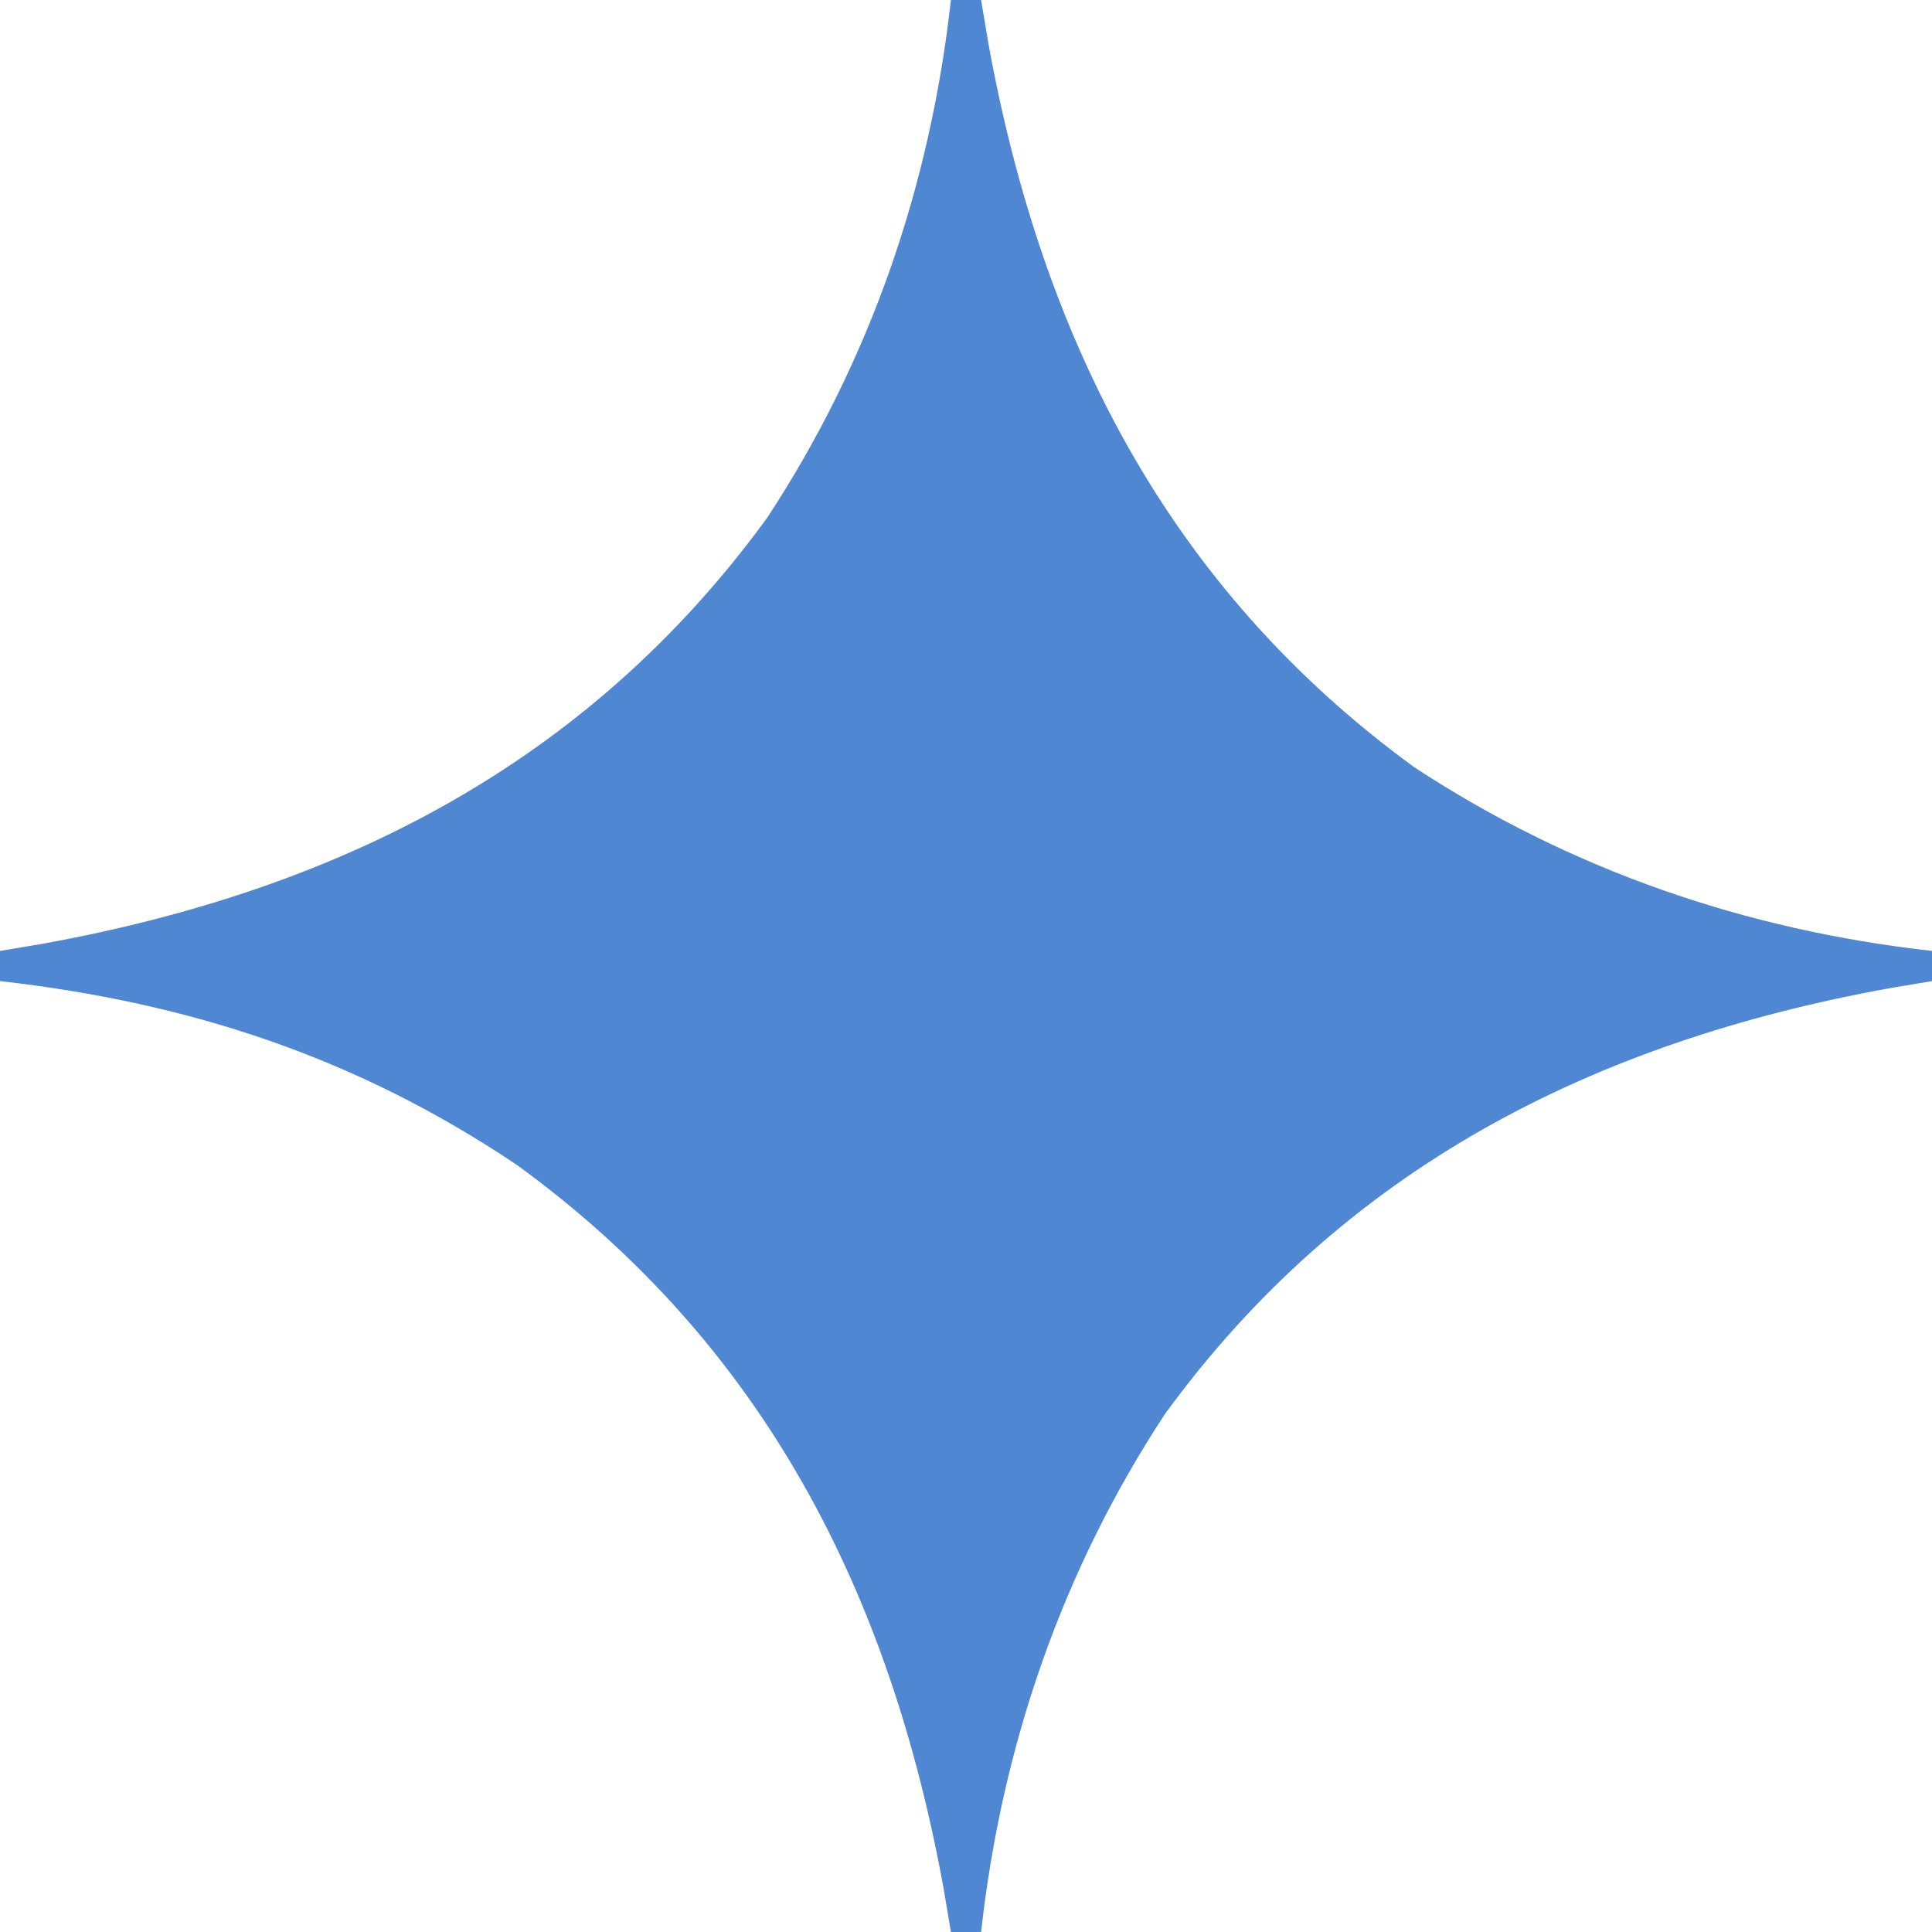 <?xml version="1.0" encoding="UTF-8"?>
<svg version="1.1" xmlns="http://www.w3.org/2000/svg" width="128" height="128">
<path d="M0 0 C0.66 0 1.32 0 2 0 C2.159 0.944 2.317 1.887 2.48 2.859 C6.038 22.436 14.381 38.938 30.684 50.82 C41.068 57.645 52.681 61.631 65 63 C65 63.66 65 64.32 65 65 C64.056 65.159 63.113 65.317 62.141 65.48 C42.564 69.038 26.062 77.381 14.18 93.684 C7.355 104.068 3.369 115.681 2 128 C1.34 128 0.68 128 0 128 C-0.159 127.056 -0.317 126.113 -0.48 125.141 C-4.048 105.509 -12.401 89.069 -28.754 77.18 C-39.339 70.072 -50.386 66.433 -63 65 C-63 64.34 -63 63.68 -63 63 C-62.056 62.841 -61.113 62.683 -60.141 62.52 C-40.564 58.962 -24.062 50.619 -12.18 34.316 C-5.355 23.932 -1.369 12.319 0 0 Z " fill="#4F87D3" transform="translate(63,0)"/>
</svg>
